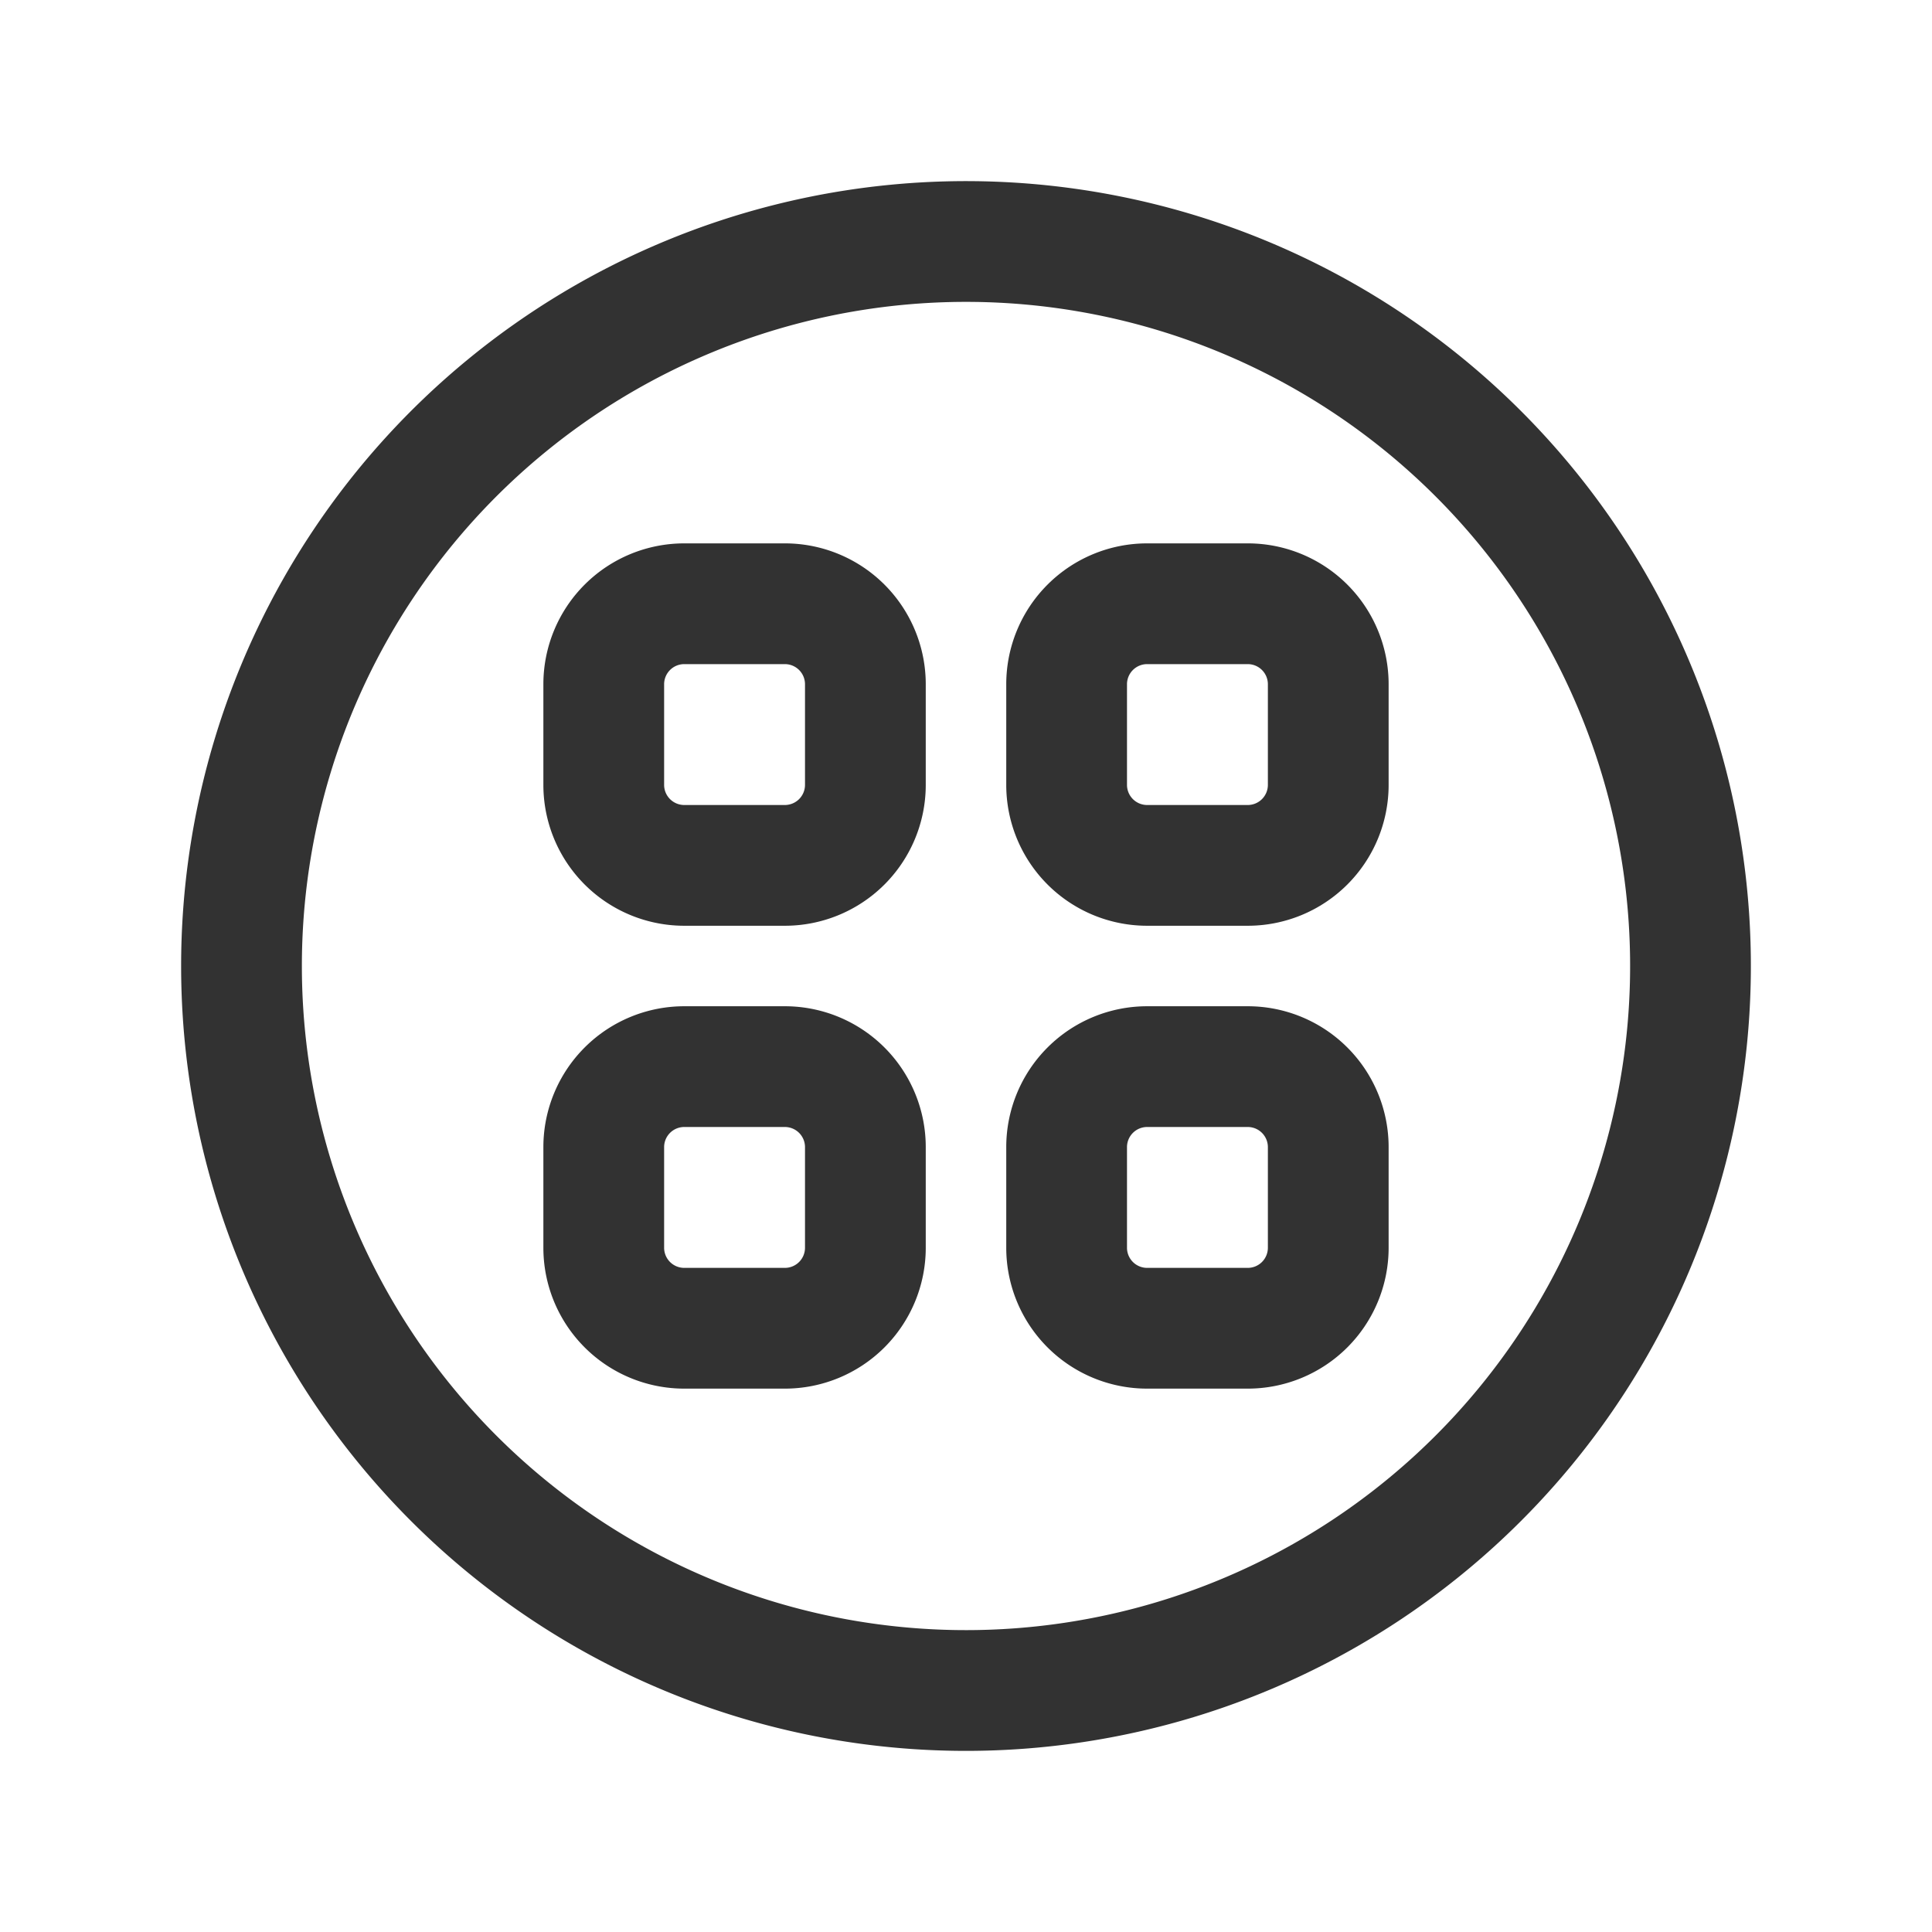 <svg id="Layer_3" data-name="Layer 3" xmlns="http://www.w3.org/2000/svg" viewBox="0 0 24 24"><path d="M15.5,10.75H14.25a1,1,0,0,1-1-1V8.5a1,1,0,0,1,1-1H15.5a1,1,0,0,1,1,1V9.75A1,1,0,0,1,15.5,10.75Z" fill="none" stroke="#323232" stroke-linecap="round" stroke-linejoin="round" stroke-width="1.5"/><path d="M9.75,16.5H8.5a1,1,0,0,1-1-1V14.25a1,1,0,0,1,1-1H9.75a1,1,0,0,1,1,1V15.5A1,1,0,0,1,9.75,16.5Z" fill="none" stroke="#323232" stroke-linecap="round" stroke-linejoin="round" stroke-width="1.5"/><path d="M12,21a9,9,0,1,0-9-9A9,9,0,0,0,12,21Z" fill="none" stroke="#323232" stroke-linecap="round" stroke-linejoin="round" stroke-width="1.5"/><path d="M10.75,8.5V9.75a1,1,0,0,1-1,1H8.5a1,1,0,0,1-1-1V8.5a1,1,0,0,1,1-1H9.75A1,1,0,0,1,10.75,8.5Z" fill="none" stroke="#323232" stroke-linecap="round" stroke-linejoin="round" stroke-width="1.5"/><path d="M16.5,14.25V15.5a1,1,0,0,1-1,1H14.25a1,1,0,0,1-1-1V14.25a1,1,0,0,1,1-1H15.5A1,1,0,0,1,16.5,14.25Z" fill="none" stroke="#323232" stroke-linecap="round" stroke-linejoin="round" stroke-width="1.5"/><path d="M0,0H24V24H0Z" fill="none"/></svg>
